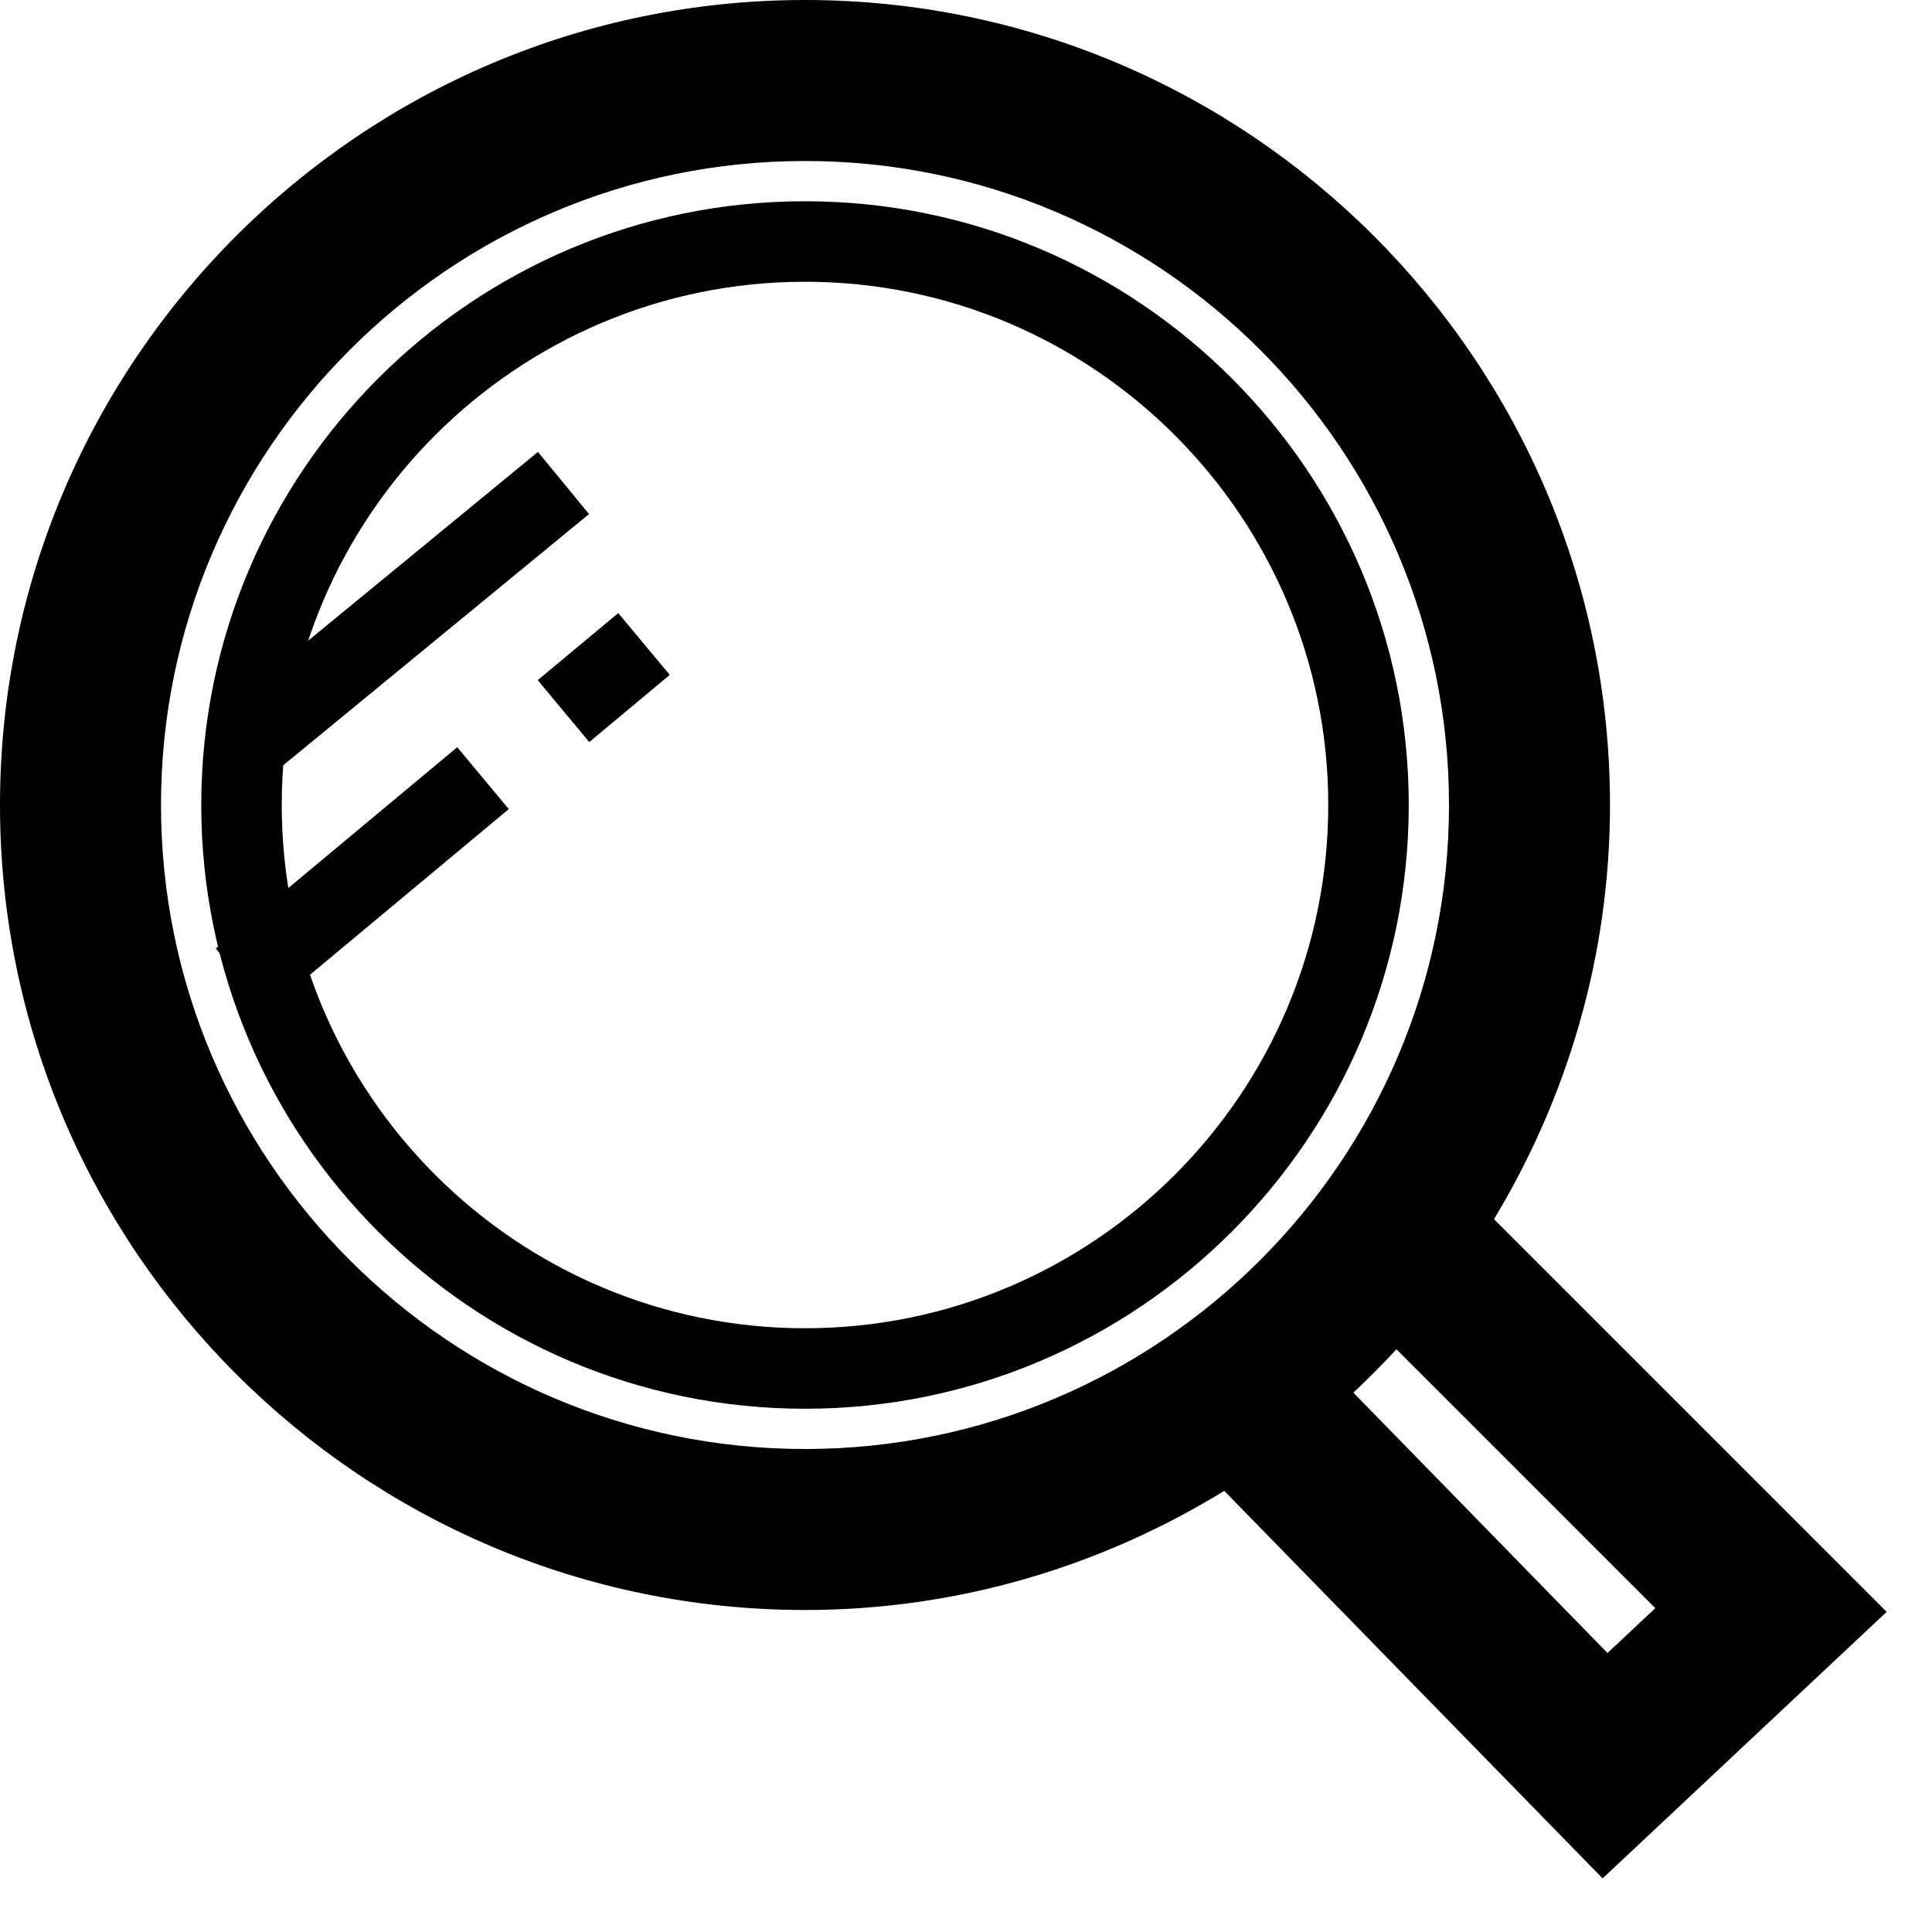 <?xml version="1.0" encoding="UTF-8"?>
<svg width="24px" height="24px" viewBox="0 0 24 24" version="1.1" xmlns="http://www.w3.org/2000/svg" xmlns:xlink="http://www.w3.org/1999/xlink">
    <!-- Generator: sketchtool 44.1 (41455) - http://www.bohemiancoding.com/sketch -->
    <title>search-1b</title>
    <desc>Created with sketchtool.</desc>
    <defs></defs>
    <g id="Page-1" stroke="none" stroke-width="1" fill="none" fill-rule="evenodd">
        <g id="search-1b" fill="#000000">
            <g id="Search-2">
                <path d="M10,17.5 C5.864,17.5 2.5,14.136 2.5,10 C2.5,5.864 5.864,2.5 10,2.5 C14.136,2.5 17.5,5.864 17.5,10 C17.5,14.136 14.136,17.5 10,17.5 L10,17.5 Z M10,3.5 C6.416,3.5 3.5,6.416 3.5,10 C3.5,13.584 6.416,16.5 10,16.5 C13.584,16.5 16.5,13.584 16.5,10 C16.5,6.416 13.584,3.5 10,3.5 L10,3.5 Z" id="Fill-2"></path>
                <path d="M18.559,15.145 C19.467,13.639 20,11.883 20,10 C20,4.486 15.514,0 10,0 C4.486,0 0,4.486 0,10 C0,15.514 4.486,20 10,20 C11.909,20 13.689,19.453 15.208,18.52 L19.908,23.334 L23.437,20.023 L18.559,15.145 L18.559,15.145 Z M10,18 C5.589,18 2,14.411 2,10 C2,5.589 5.589,2 10,2 C14.411,2 18,5.589 18,10 C18,14.411 14.411,18 10,18 L10,18 Z M16.812,17.3 C16.997,17.127 17.175,16.947 17.347,16.761 L20.563,19.977 L19.969,20.534 L16.812,17.3 L16.812,17.3 Z" id="Fill-3"></path>
                <polyline id="Fill-4" points="3.317 9.672 2.683 8.899 6.683 5.614 7.317 6.386 3.317 9.672"></polyline>
                <polyline id="Fill-5" points="7.32 9.218 6.68 8.449 7.68 7.616 8.32 8.384 7.32 9.218"></polyline>
                <polyline id="Fill-6" points="3.32 12.551 2.68 11.783 5.68 9.282 6.32 10.051 3.32 12.551"></polyline>
            </g>
        </g>
    </g>
</svg>